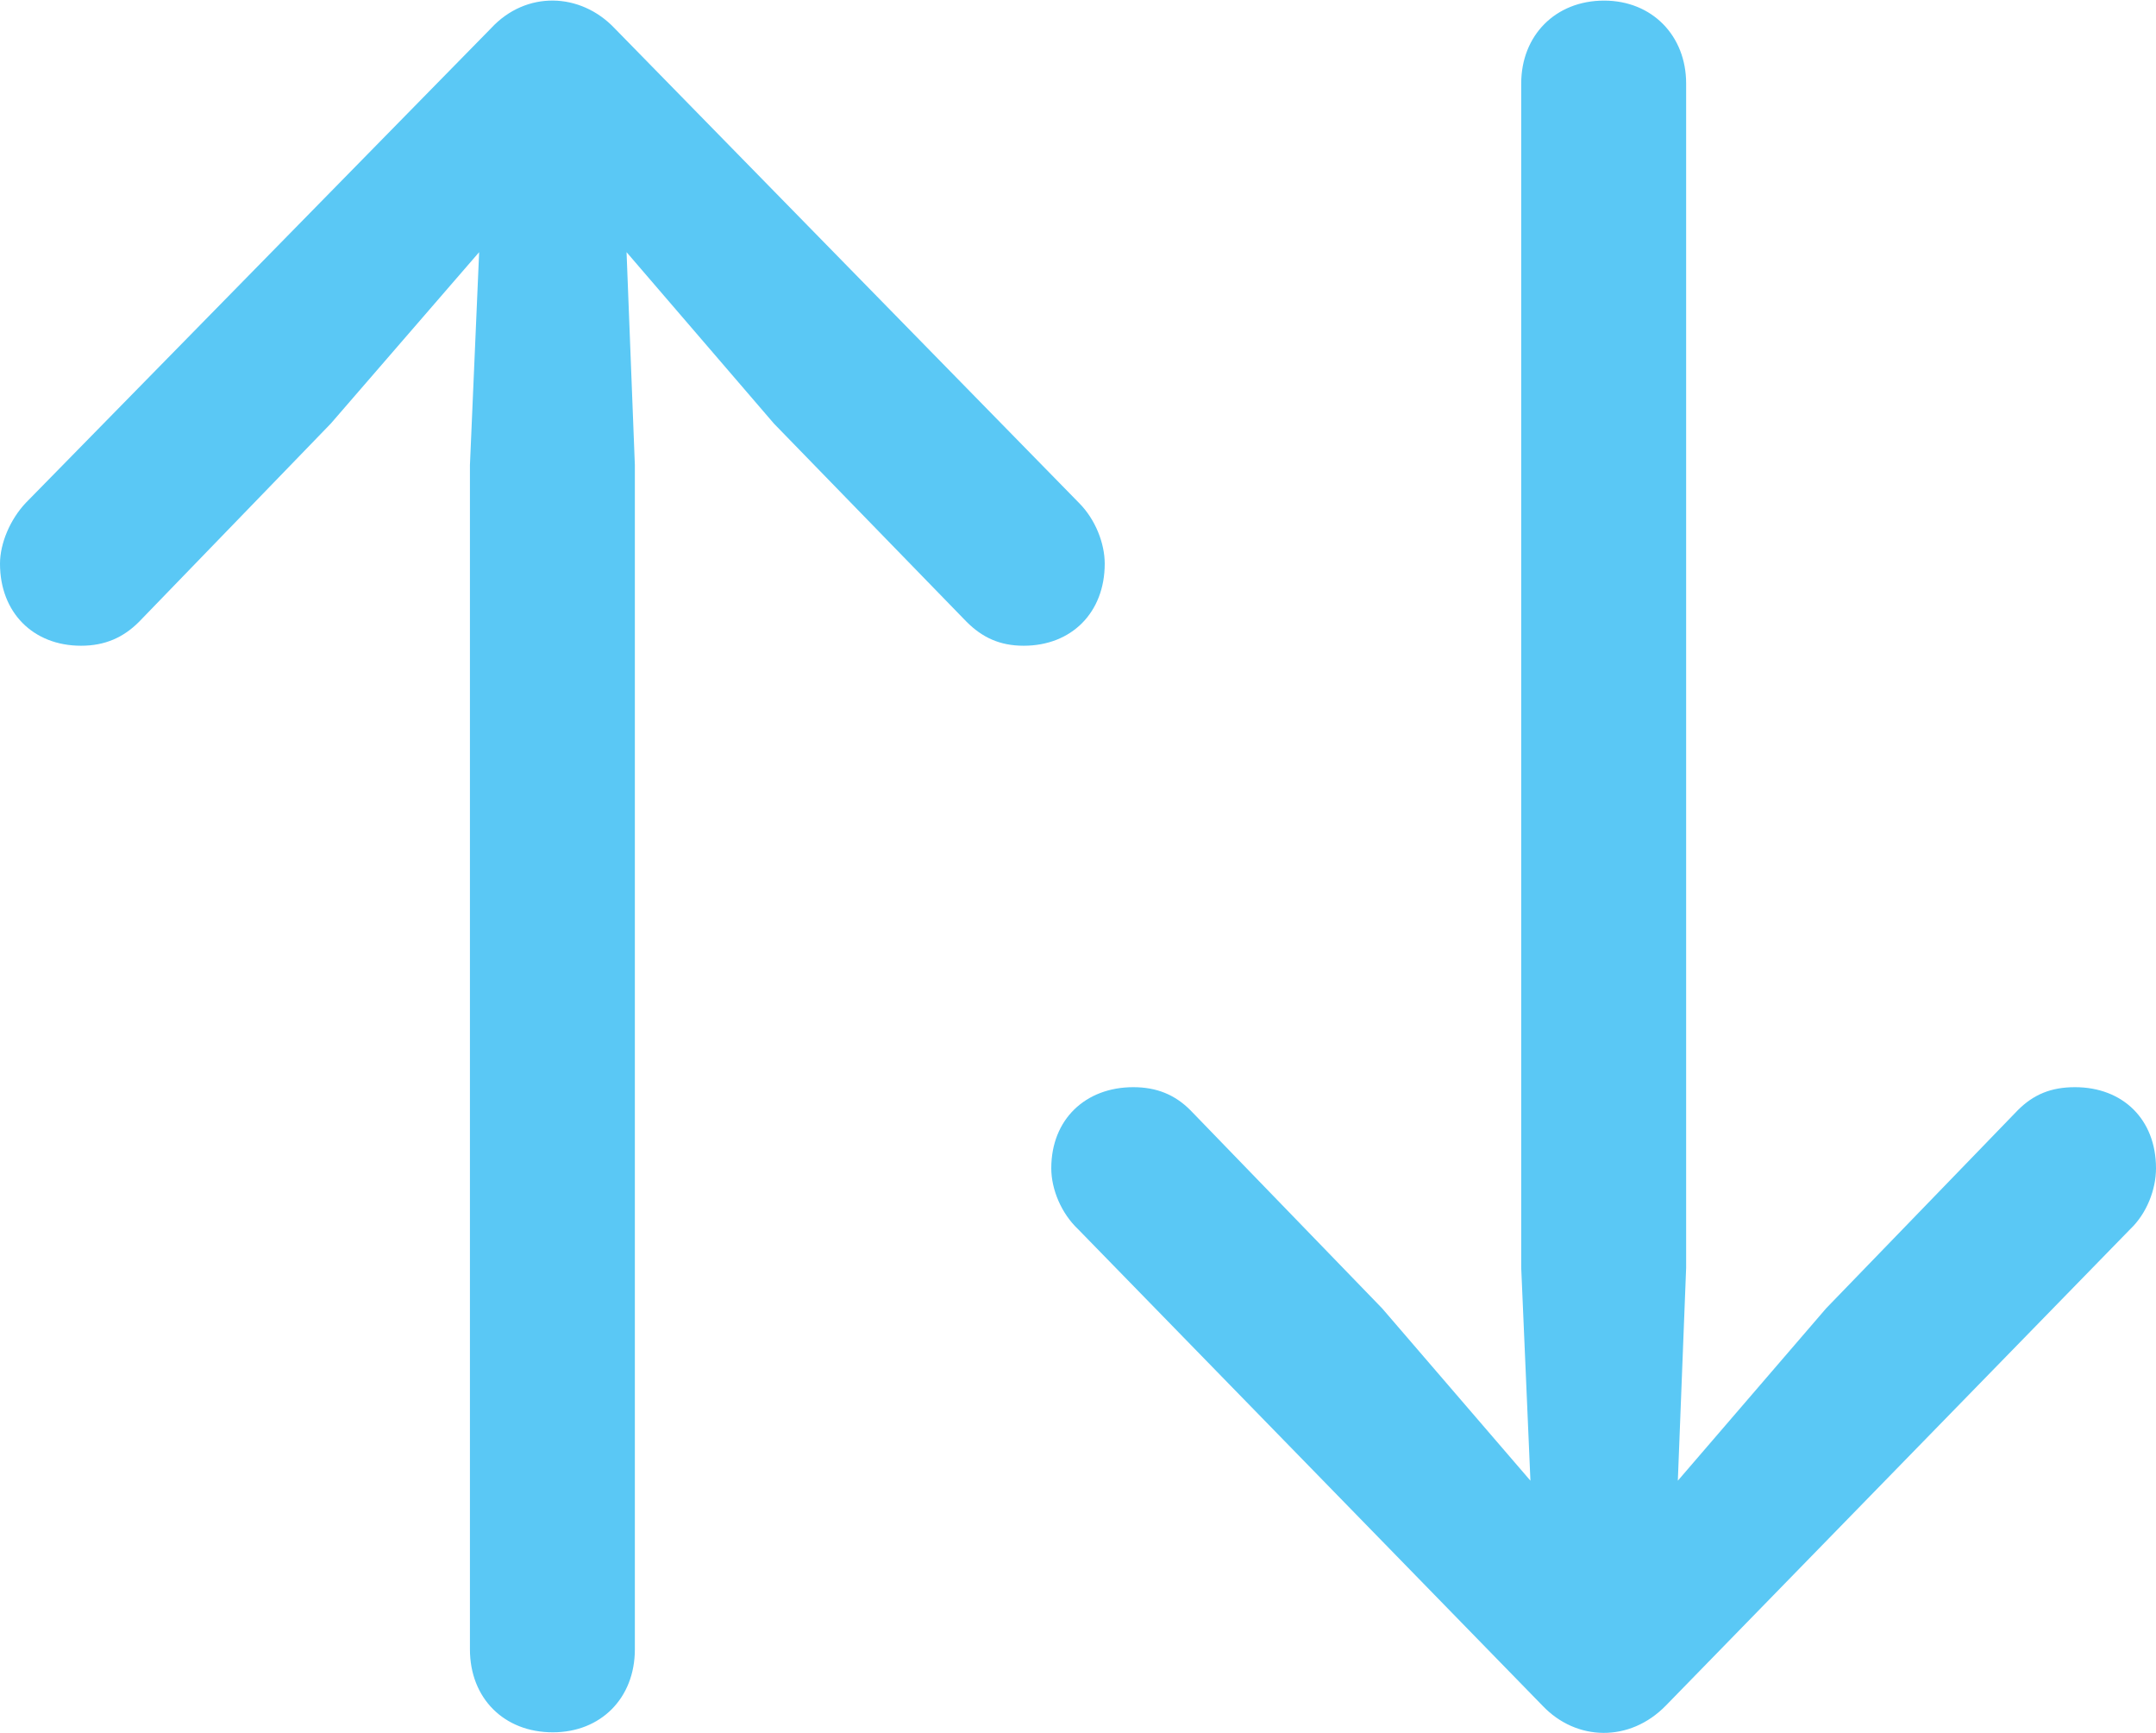 <?xml version="1.0" encoding="UTF-8"?>
<!--Generator: Apple Native CoreSVG 175.5-->
<!DOCTYPE svg
PUBLIC "-//W3C//DTD SVG 1.1//EN"
       "http://www.w3.org/Graphics/SVG/1.1/DTD/svg11.dtd">
<svg version="1.1" xmlns="http://www.w3.org/2000/svg" xmlns:xlink="http://www.w3.org/1999/xlink" width="28.564" height="22.952">
 <g>
  <rect height="22.952" opacity="0" width="28.564" x="0" y="0"/>
  <path d="M6.506 0.374L0.342 6.66C0.134 6.88 0 7.198 0 7.466C0 8.113 0.439 8.553 1.074 8.553C1.392 8.553 1.636 8.443 1.843 8.235L4.382 5.611L6.348 3.34L6.226 6.16L6.226 21.846C6.226 22.493 6.677 22.945 7.324 22.945C7.959 22.945 8.411 22.493 8.411 21.846L8.411 6.16L8.301 3.34L10.254 5.611L12.805 8.235C13.013 8.443 13.245 8.553 13.562 8.553C14.197 8.553 14.636 8.113 14.636 7.466C14.636 7.198 14.514 6.88 14.294 6.66L8.142 0.374C7.69-0.102 6.97-0.127 6.506 0.374ZM22.07 22.591L28.223 16.28C28.442 16.072 28.564 15.755 28.564 15.474C28.564 14.827 28.125 14.4 27.49 14.4C27.173 14.4 26.941 14.497 26.733 14.705L24.194 17.329L22.229 19.612L22.339 16.792L22.339 1.106C22.339 0.472 21.887 0.008 21.252 0.008C20.605 0.008 20.154 0.472 20.154 1.106L20.154 16.792L20.276 19.612L18.311 17.329L15.771 14.705C15.564 14.497 15.32 14.4 15.015 14.4C14.38 14.4 13.928 14.827 13.928 15.474C13.928 15.755 14.062 16.072 14.282 16.28L20.435 22.591C20.886 23.067 21.594 23.079 22.07 22.591Z" fill="#5ac8f5"/>
 </g>
</svg>
